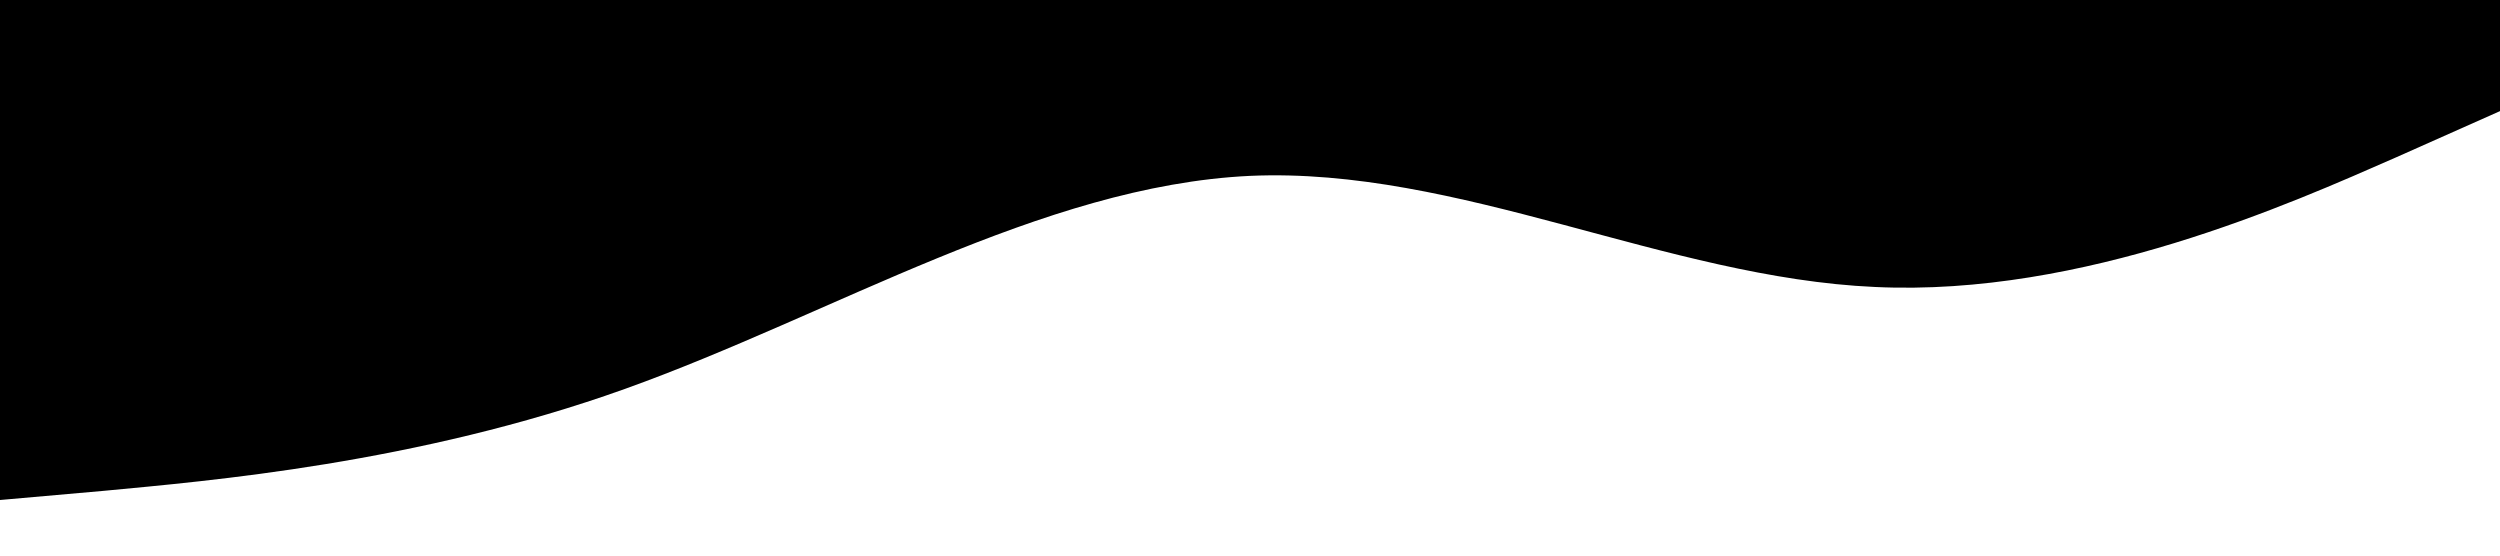 <?xml version="1.0" standalone="no"?><svg xmlns="http://www.w3.org/2000/svg" viewBox="0 0 1440 320"><path fill="fff" fill-opacity="1" d="M0,288L60,282.7C120,277,240,267,360,224C480,181,600,107,720,101.3C840,96,960,160,1080,165.3C1200,171,1320,117,1380,90.7L1440,64L1440,0L1380,0C1320,0,1200,0,1080,0C960,0,840,0,720,0C600,0,480,0,360,0C240,0,120,0,60,0L0,0Z"></path></svg>
